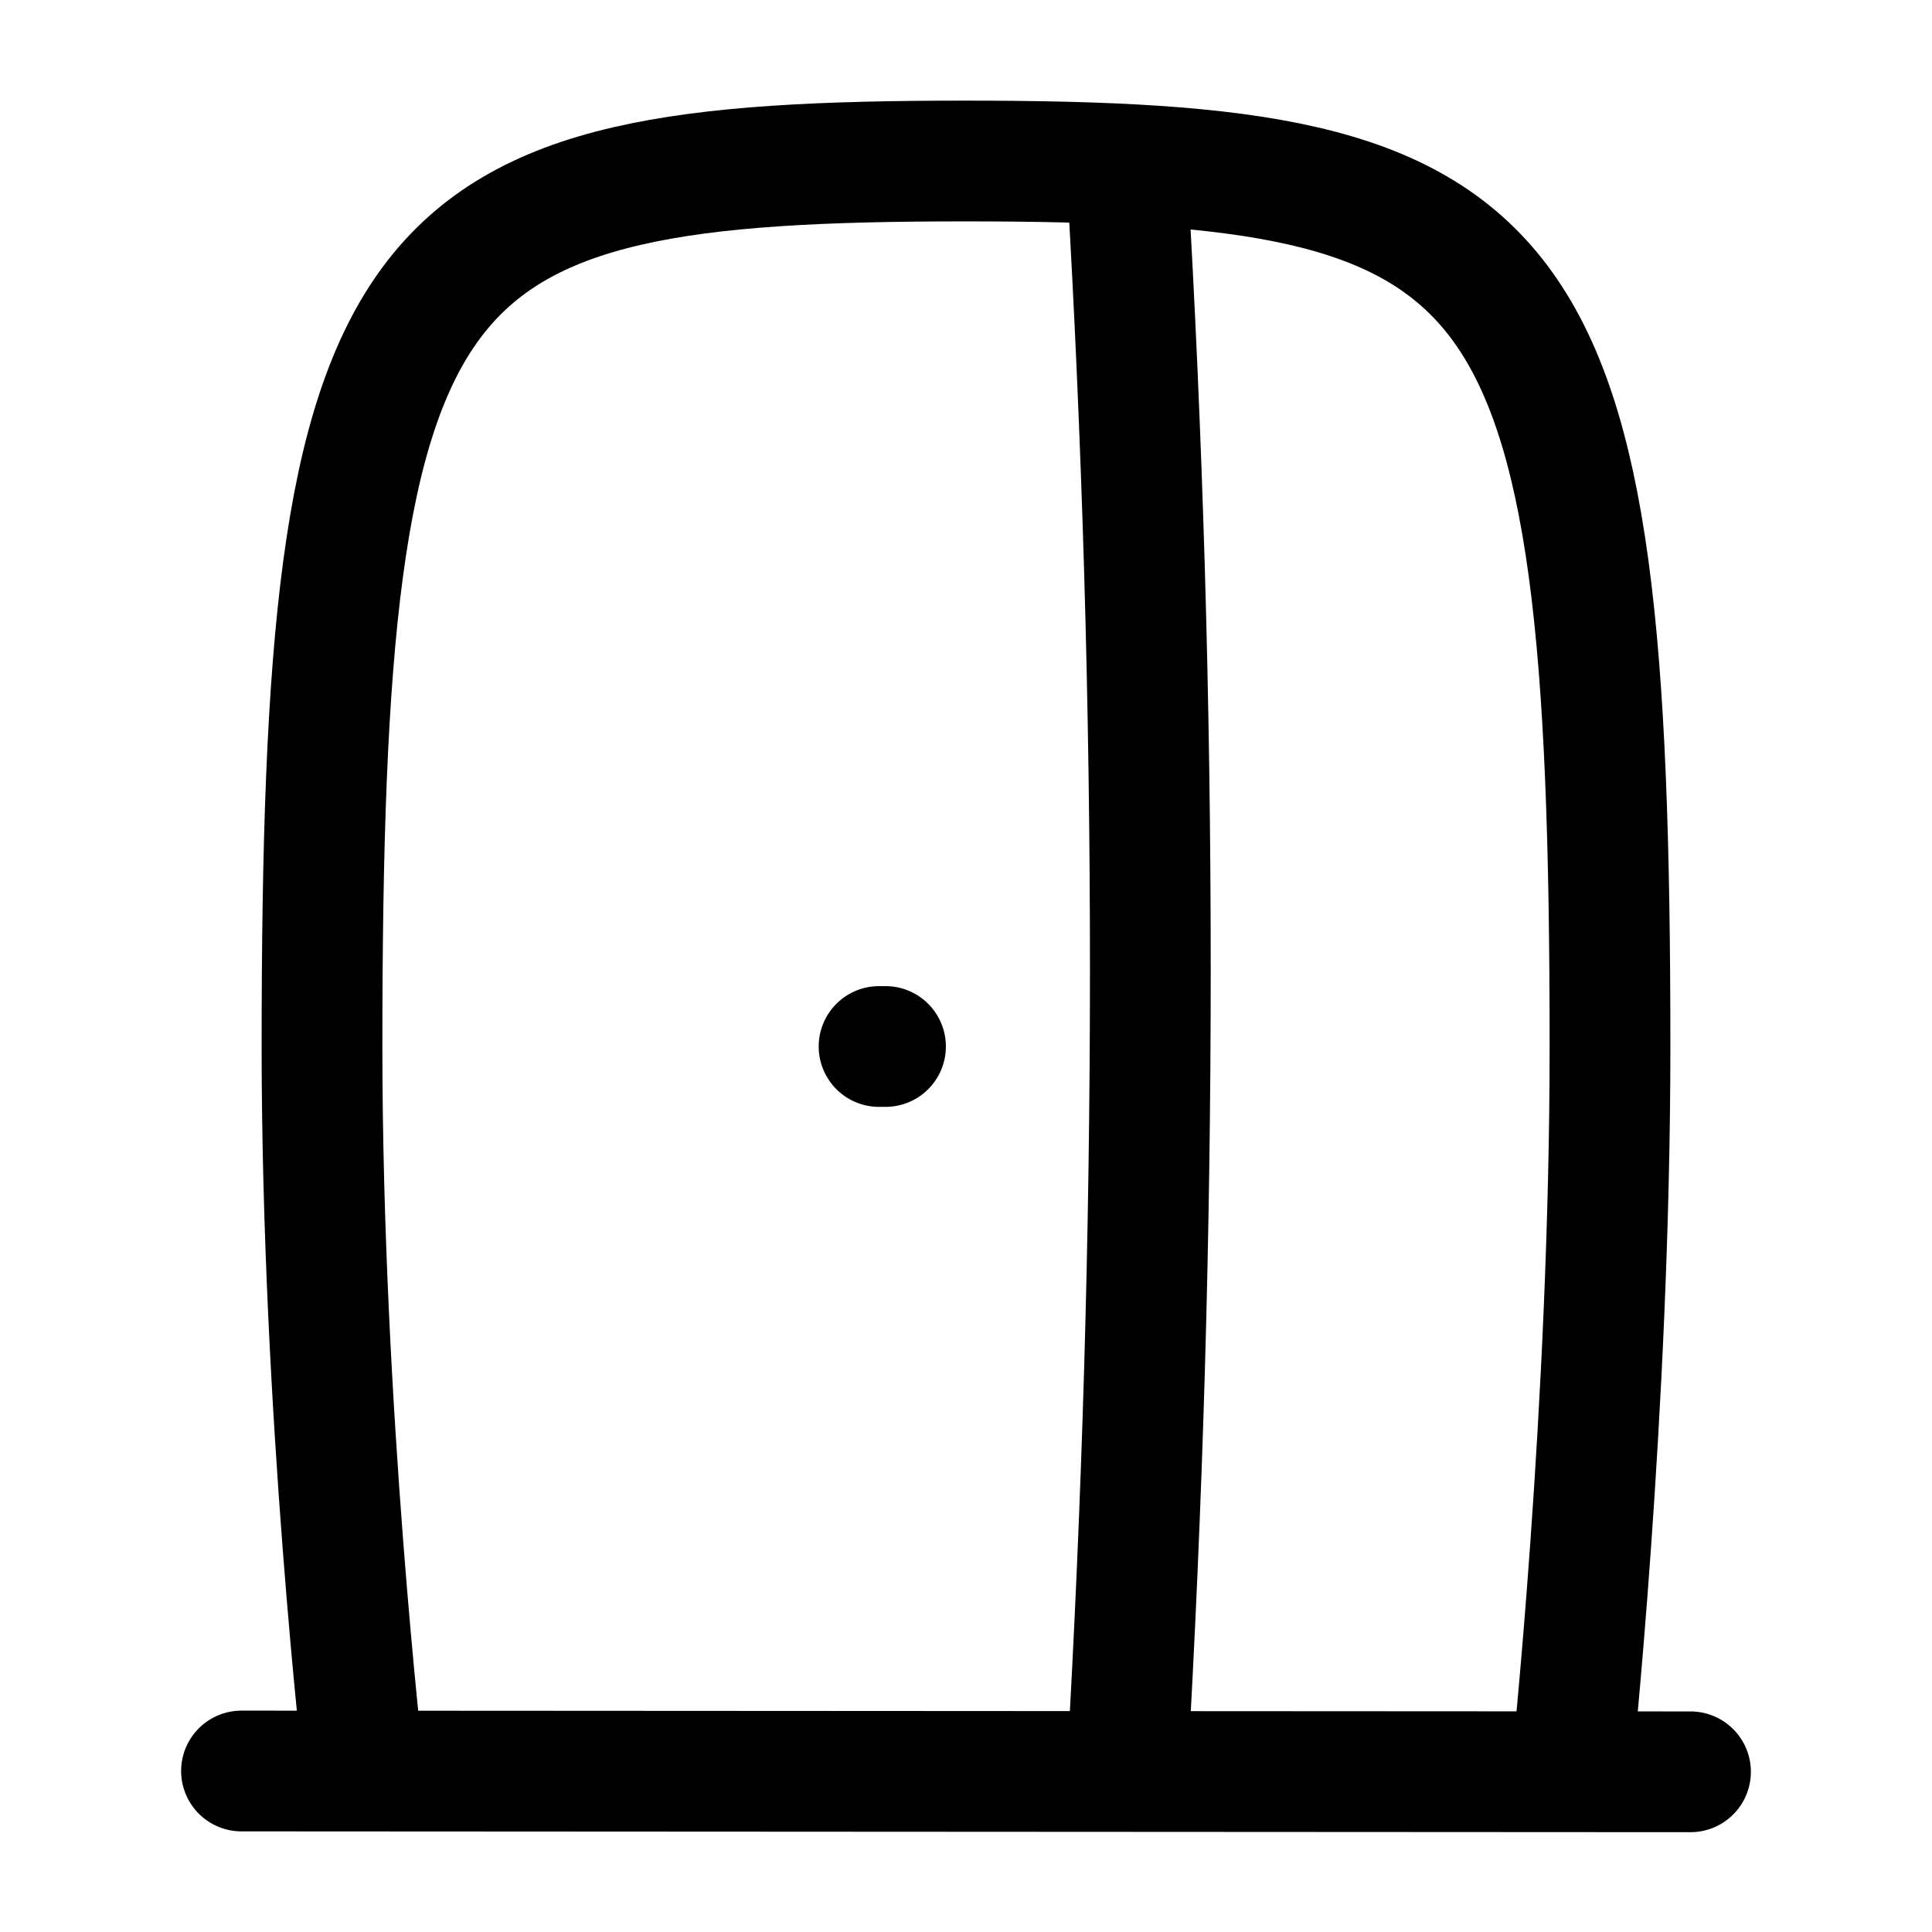 <svg
  fill="none"
  stroke="currentColor"
  stroke-linecap="round"
  stroke-linejoin="round"
  stroke-width="1.5"
  viewBox="0 0 24 24"
  width="24"
  height="24">
  <g>
    <path d="m3 22 18 .01M19.52 22s.48-4.49.48-9c0-10-1-11-8.01-11S4 3 4 13c0 4.51.52 9 .52 9M11 13h-.08"/>
    <path d="M14 2.162q.58 9.84 0 19.84"/>
  </g>
</svg>
